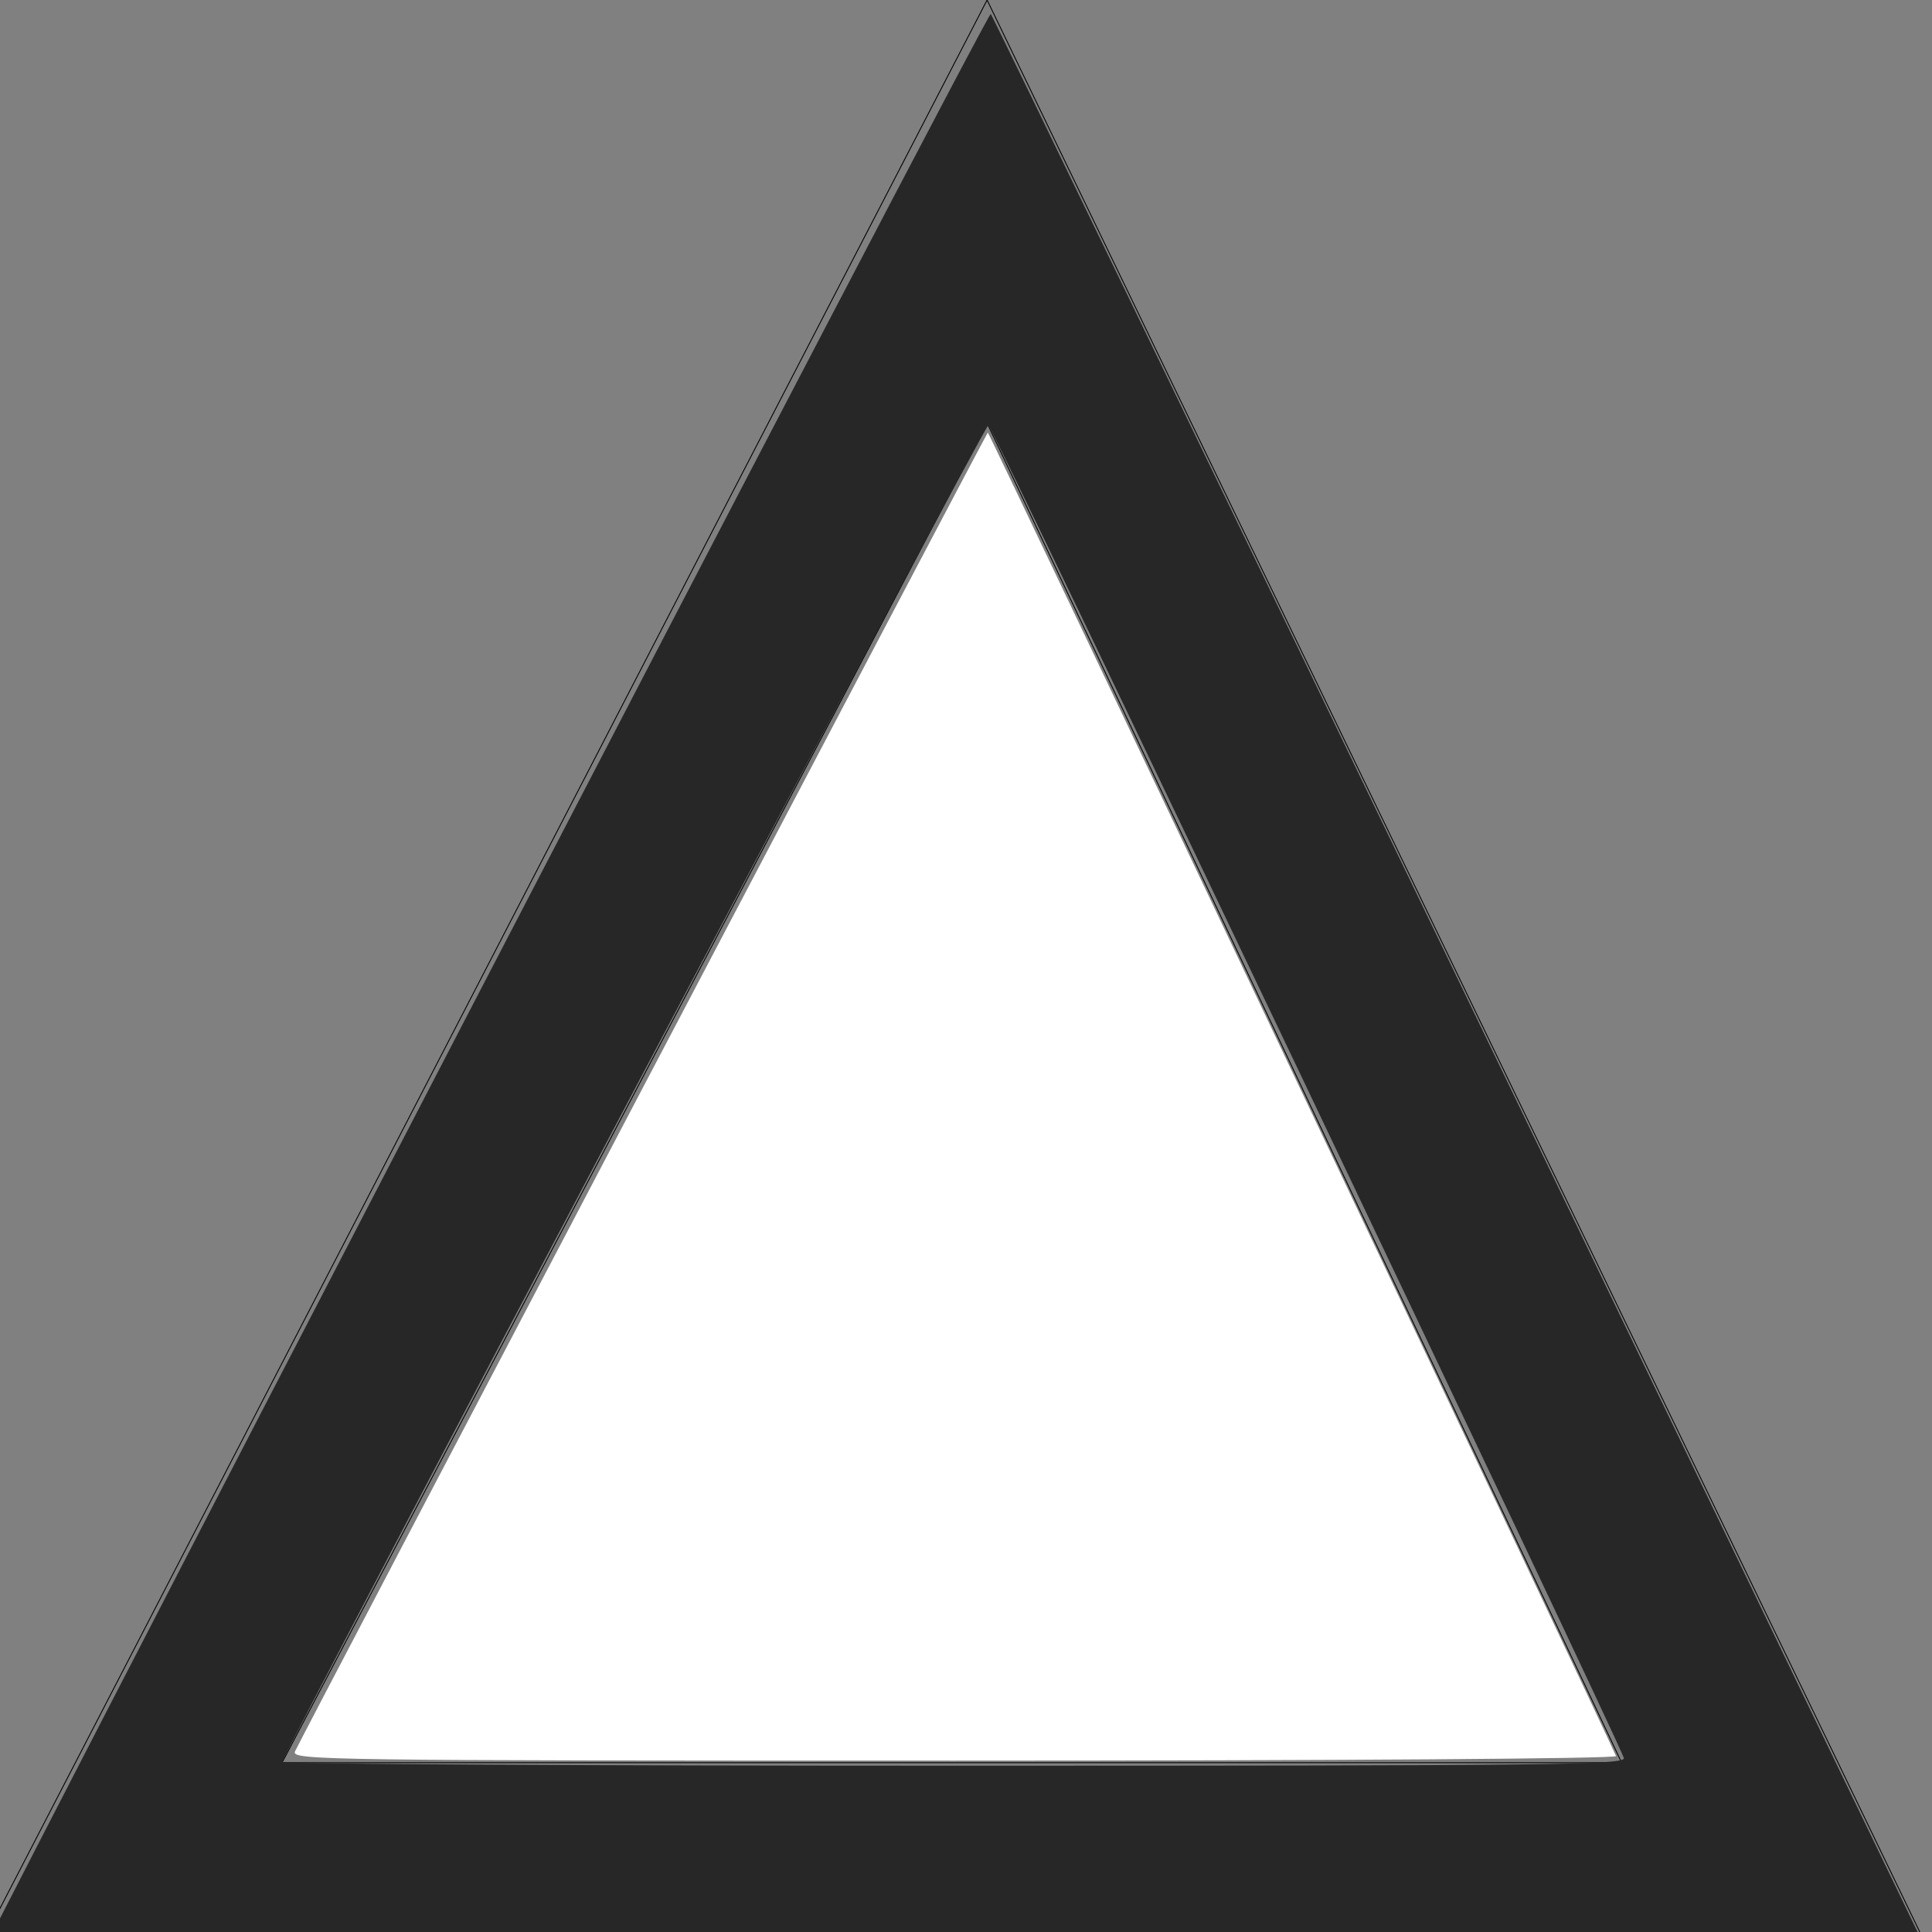 <?xml version="1.0" encoding="UTF-8" standalone="no"?>
<!-- Created with Inkscape (http://www.inkscape.org/) -->

<svg
   width="580mm"
   height="580mm"
   viewBox="0 0 580 580"
   version="1.1"
   id="svg5"
   inkscape:version="1.1 (c4e8f9ed74, 2021-05-24)"
   sodipodi:docname="drawing.svg"
   xmlns:inkscape="http://www.inkscape.org/namespaces/inkscape"
   xmlns:sodipodi="http://sodipodi.sourceforge.net/DTD/sodipodi-0.dtd"
   xmlns="http://www.w3.org/2000/svg"
   xmlns:svg="http://www.w3.org/2000/svg">
  <rect x="0" y="0" width="580" height="580" fill="#808080" stroke="none"/>
  <sodipodi:namedview
     id="namedview7"
     pagecolor="#505050"
     bordercolor="#ffffff"
     borderopacity="1"
     inkscape:pageshadow="0"
     inkscape:pageopacity="0"
     inkscape:pagecheckerboard="false"
     inkscape:document-units="mm"
     showgrid="true"
     width="580mm"
     borderlayer="true"
     inkscape:showpageshadow="true"
     inkscape:snap-bbox="true"
     inkscape:zoom="0.17197039"
     inkscape:cx="401.23186"
     inkscape:cy="1011.8021"
     inkscape:window-width="1366"
     inkscape:window-height="723"
     inkscape:window-x="0"
     inkscape:window-y="17"
     inkscape:window-maximized="1"
     inkscape:current-layer="layer1">
    <inkscape:grid
       type="xygrid"
       id="grid824"
       dotted="true"
       color="#ffffff"
       opacity="1"
       empcolor="#000000"
       empopacity="1" />
  </sodipodi:namedview>
  <defs
     id="defs2" />
  <g
     inkscape:label="Layer 1"
     inkscape:groupmode="layer"
     id="layer1">
    <path
       style="fill:none;stroke:#000000;stroke-width:0.265px;stroke-linecap:butt;stroke-linejoin:miter;stroke-opacity:1"
       d="M 296.333,0 -21.167,613.833 H 592.667 Z"
       id="path1973" />
    <path
       style="fill:none;stroke:#000000;stroke-width:0.265px;stroke-linecap:butt;stroke-linejoin:miter;stroke-opacity:1"
       d="M 296.333,127 84.667,529.167 H 486.833 Z"
       id="path1975" />
    <path
       style="fill:#272727;fill-opacity:1;stroke-width:5.815"
       d="m -69.779,2311.335 c 0,-10.016 1188.89,-2299.286 1192.156,-2295.559 2.205,2.517 250.724,516.147 552.263,1141.4 301.539,625.253 550.607,1141.403 553.483,1147 4.972,9.675 -51.492,10.176 -1146.336,10.176 -633.361,0 -1151.566,-1.358 -1151.566,-3.017 z M 1839.571,1991.472 c -15.701,-40.916 -716.094,-1509.918 -719.86,-1509.831 -4.697,0.108 -799.665,1505.271 -799.816,1514.342 -0.04,2.399 342.637,4.361 761.504,4.361 680.284,0 761.213,-0.947 758.172,-8.872 z"
       id="path2014"
       transform="scale(0.265)" />
    <path
       style="fill:#ffffff;fill-opacity:1;stroke-width:5.815"
       d="m 334.077,1984.353 c 3.158,-8.306 781.446,-1489.892 784.987,-1494.338 0.913,-1.146 706.168,1484.675 711.678,1499.351 1.123,2.991 -314.095,5.163 -749.298,5.163 -713.06,0 -751.039,-0.517 -747.367,-10.176 z"
       id="path2349"
       transform="scale(0.265)" />
  </g>
</svg>
